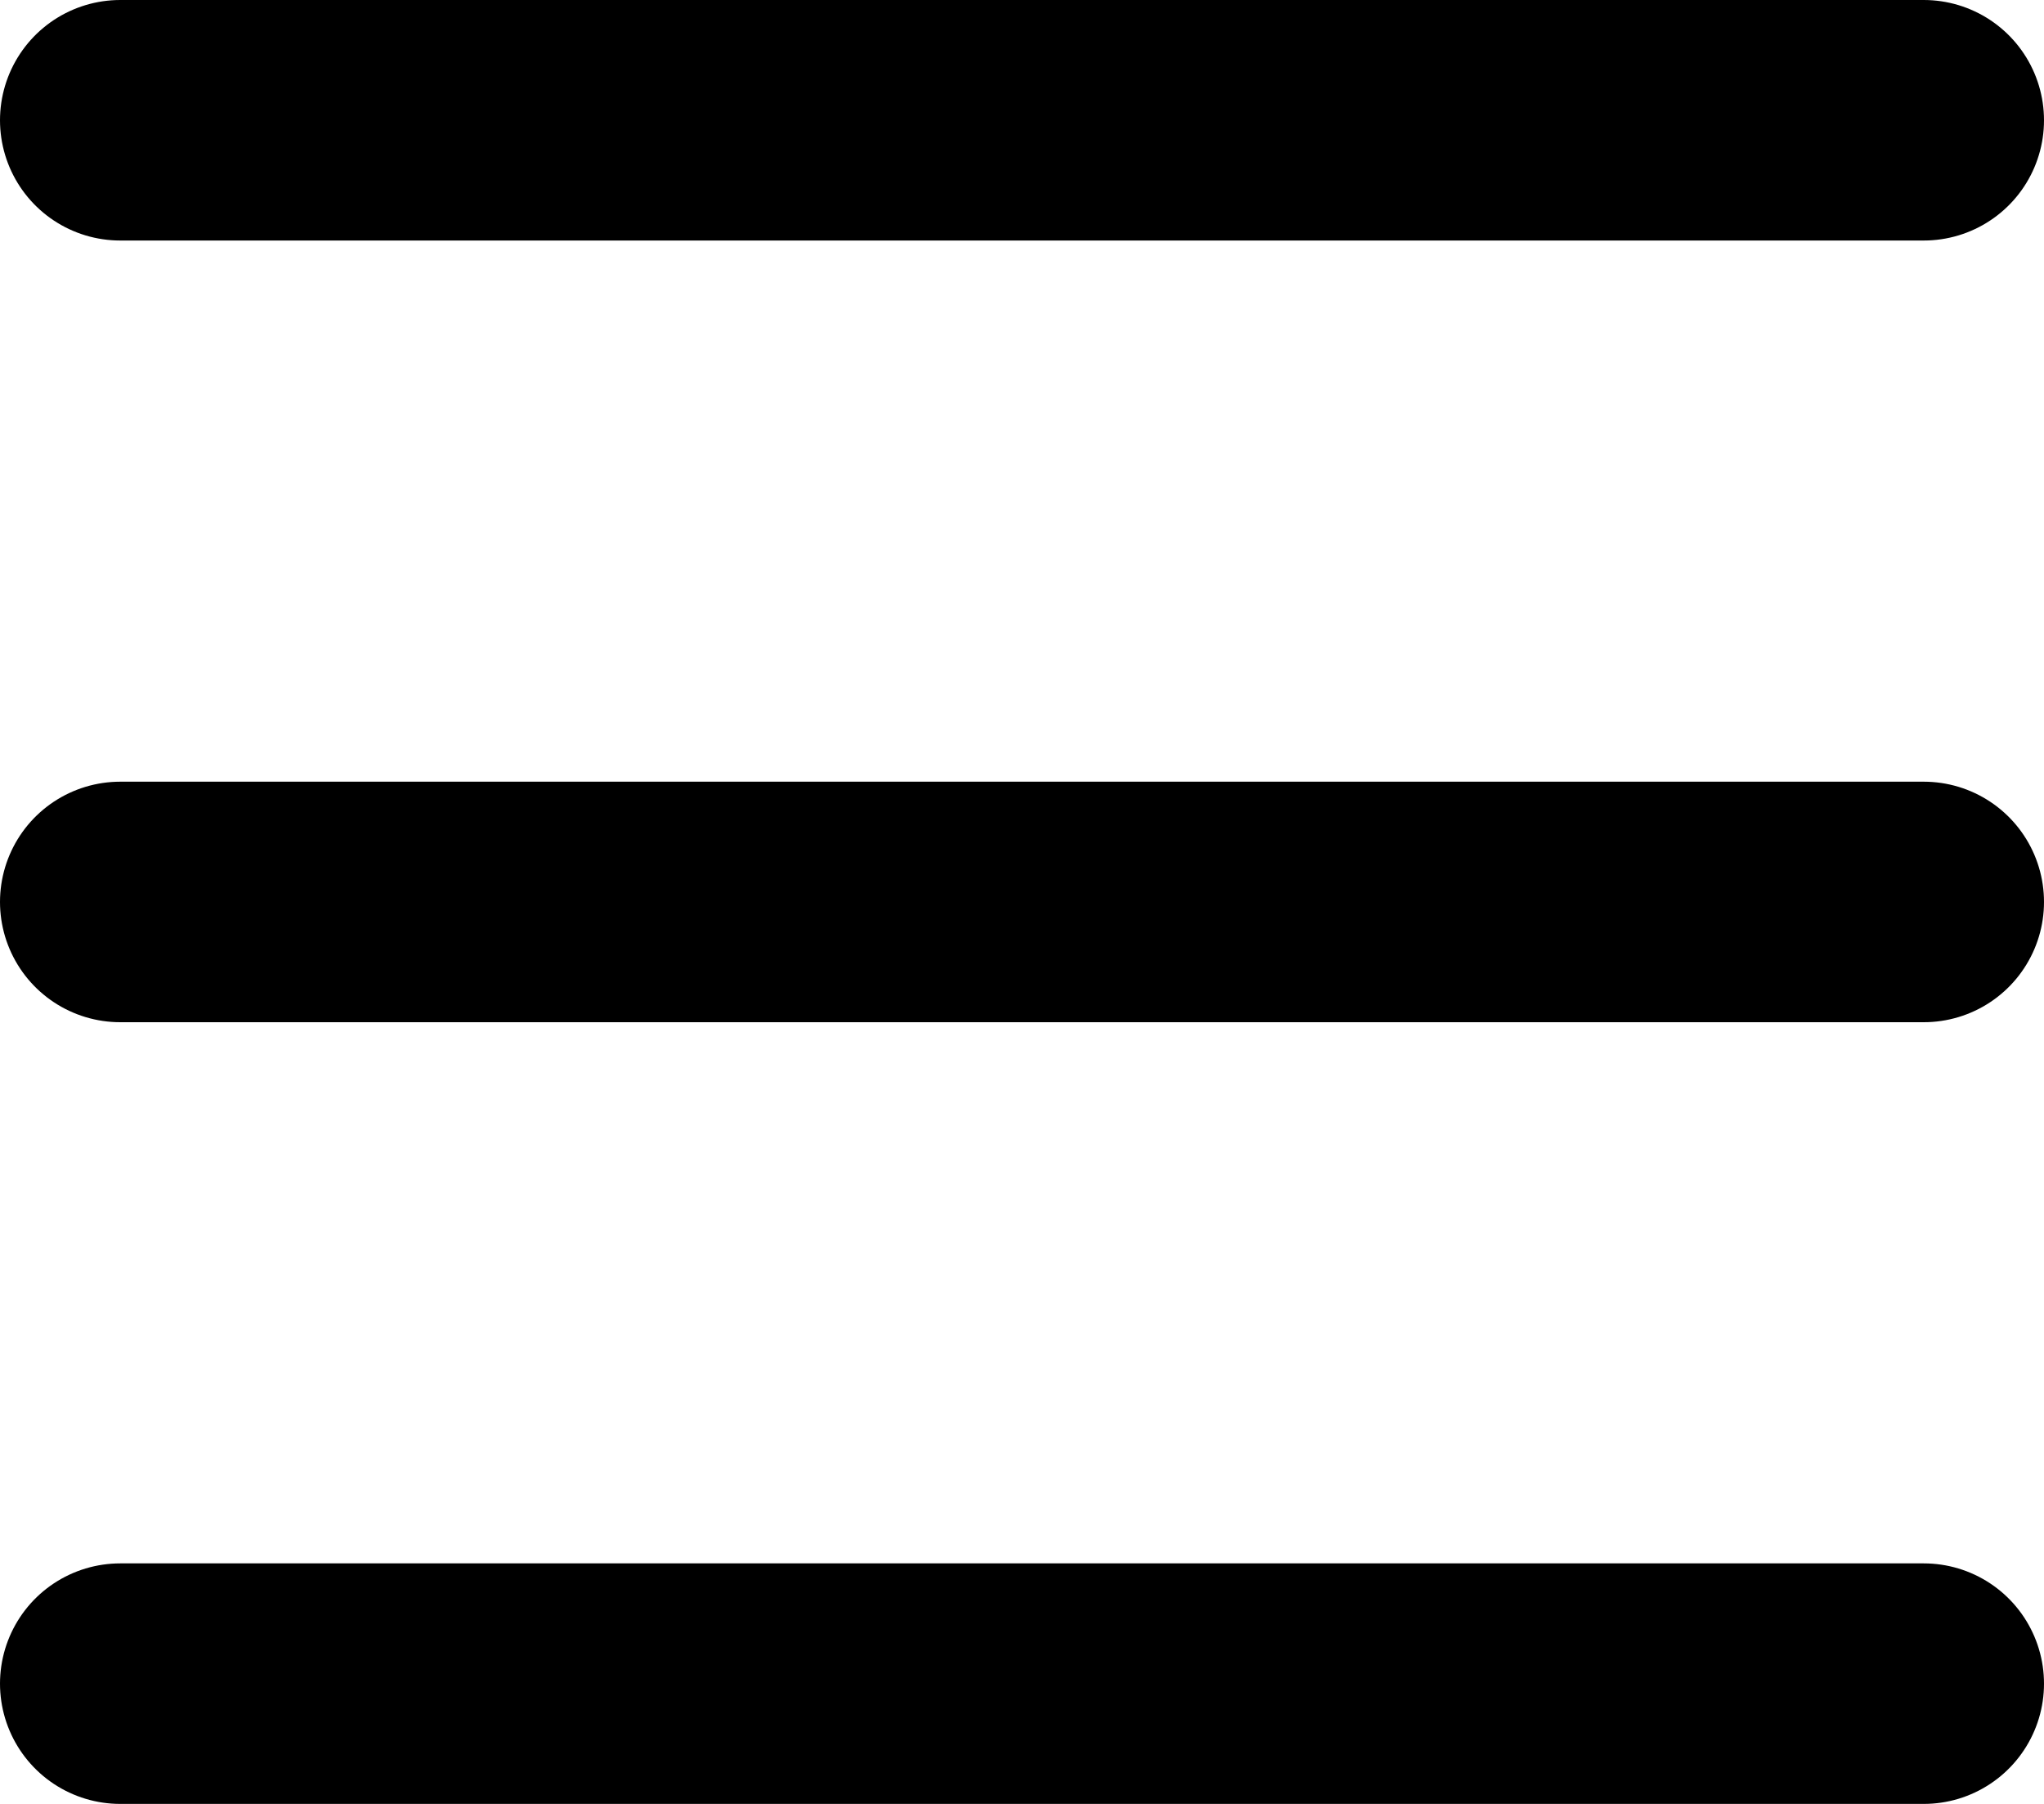 <svg width="17" height="15" viewBox="0 0 17 15" fill="none" xmlns="http://www.w3.org/2000/svg">
<path d="M1 1H16M1 7.5H16M1 14H16" stroke="black" stroke-width="2" stroke-linecap="round" stroke-linejoin="round"/>
</svg>
